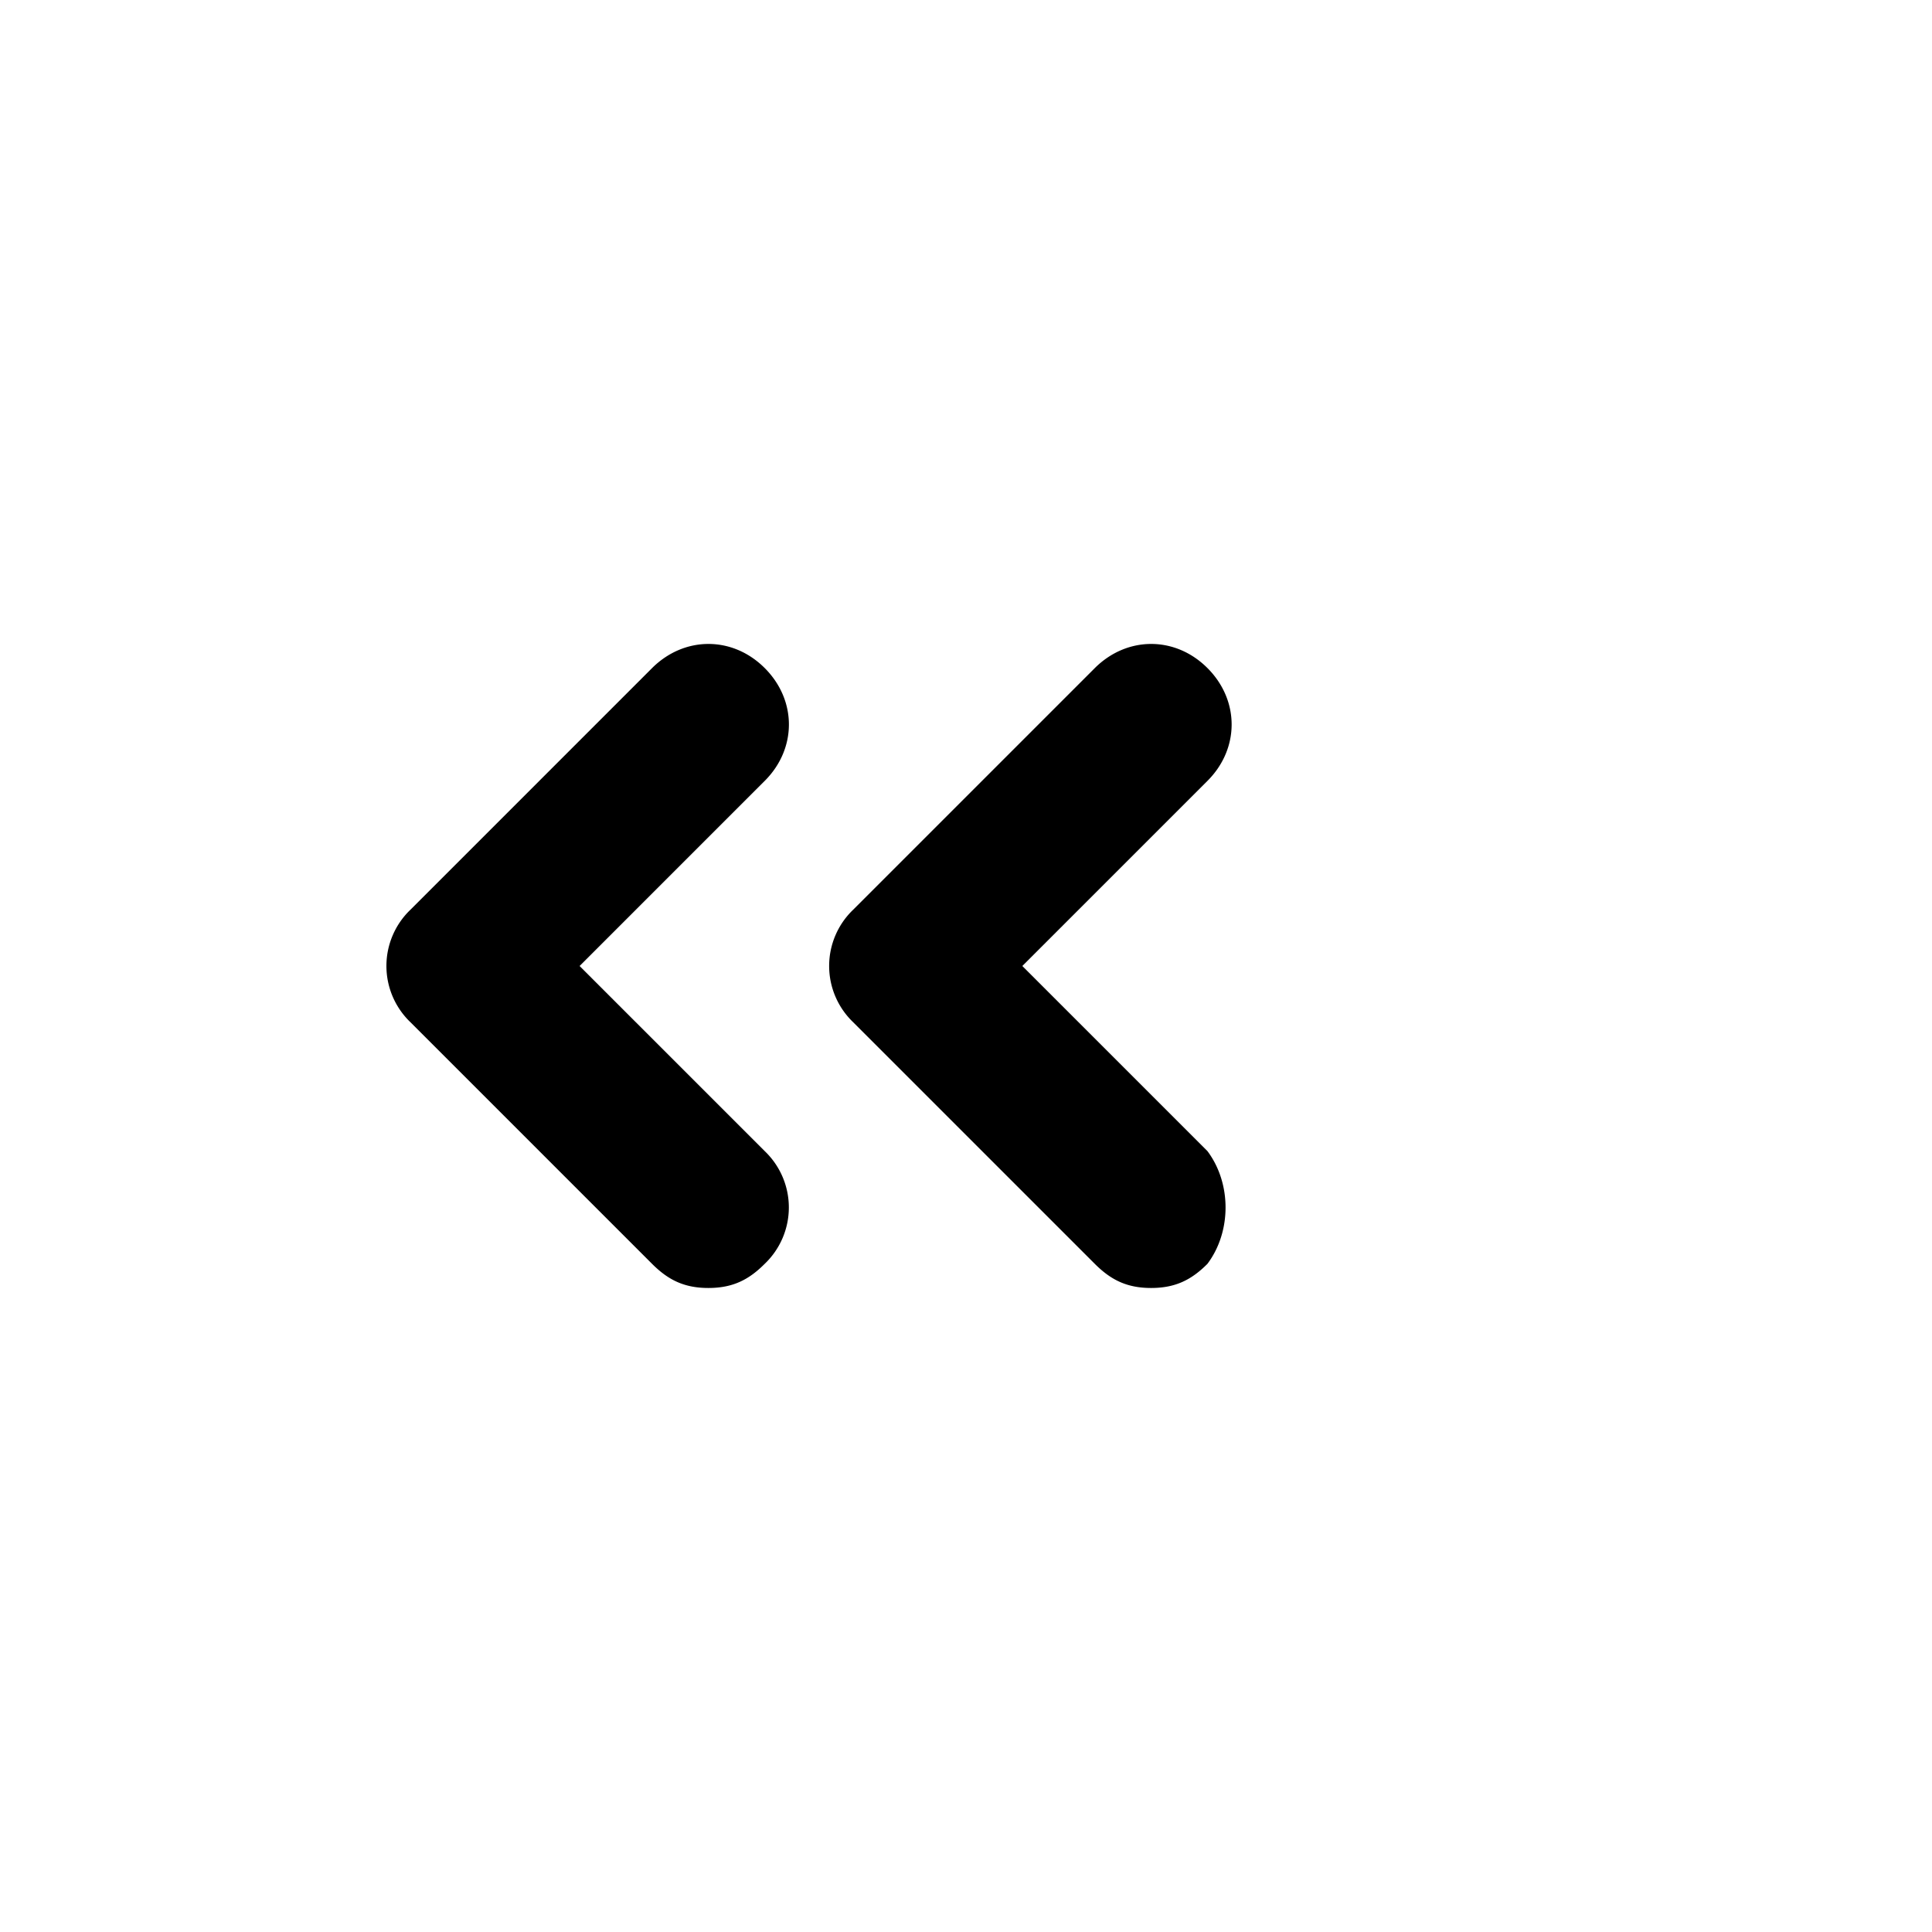 <svg xmlns="http://www.w3.org/2000/svg" viewBox="0 0 32 32"><g fill="currentColor" class="nc-icon-wrapper"><path d="M20 19.067L16.933 16 20 12.933c.533-.533.533-1.333 0-1.867s-1.333-.533-1.867 0l-4 4a1.29 1.29 0 0 0 0 1.867l4 4c.267.267.533.4.933.4s.667-.133.933-.4c.4-.533.4-1.333 0-1.867zM9.6 16l3.067-3.067c.533-.533.533-1.333 0-1.867s-1.333-.533-1.867 0l-4 4a1.29 1.29 0 0 0 0 1.867l4 4c.267.267.533.4.933.4s.667-.133.933-.4a1.29 1.29 0 0 0 0-1.867l-3.067-3.067z" fill="currentColor" class="nc-icon-wrapper"></path></g></svg>